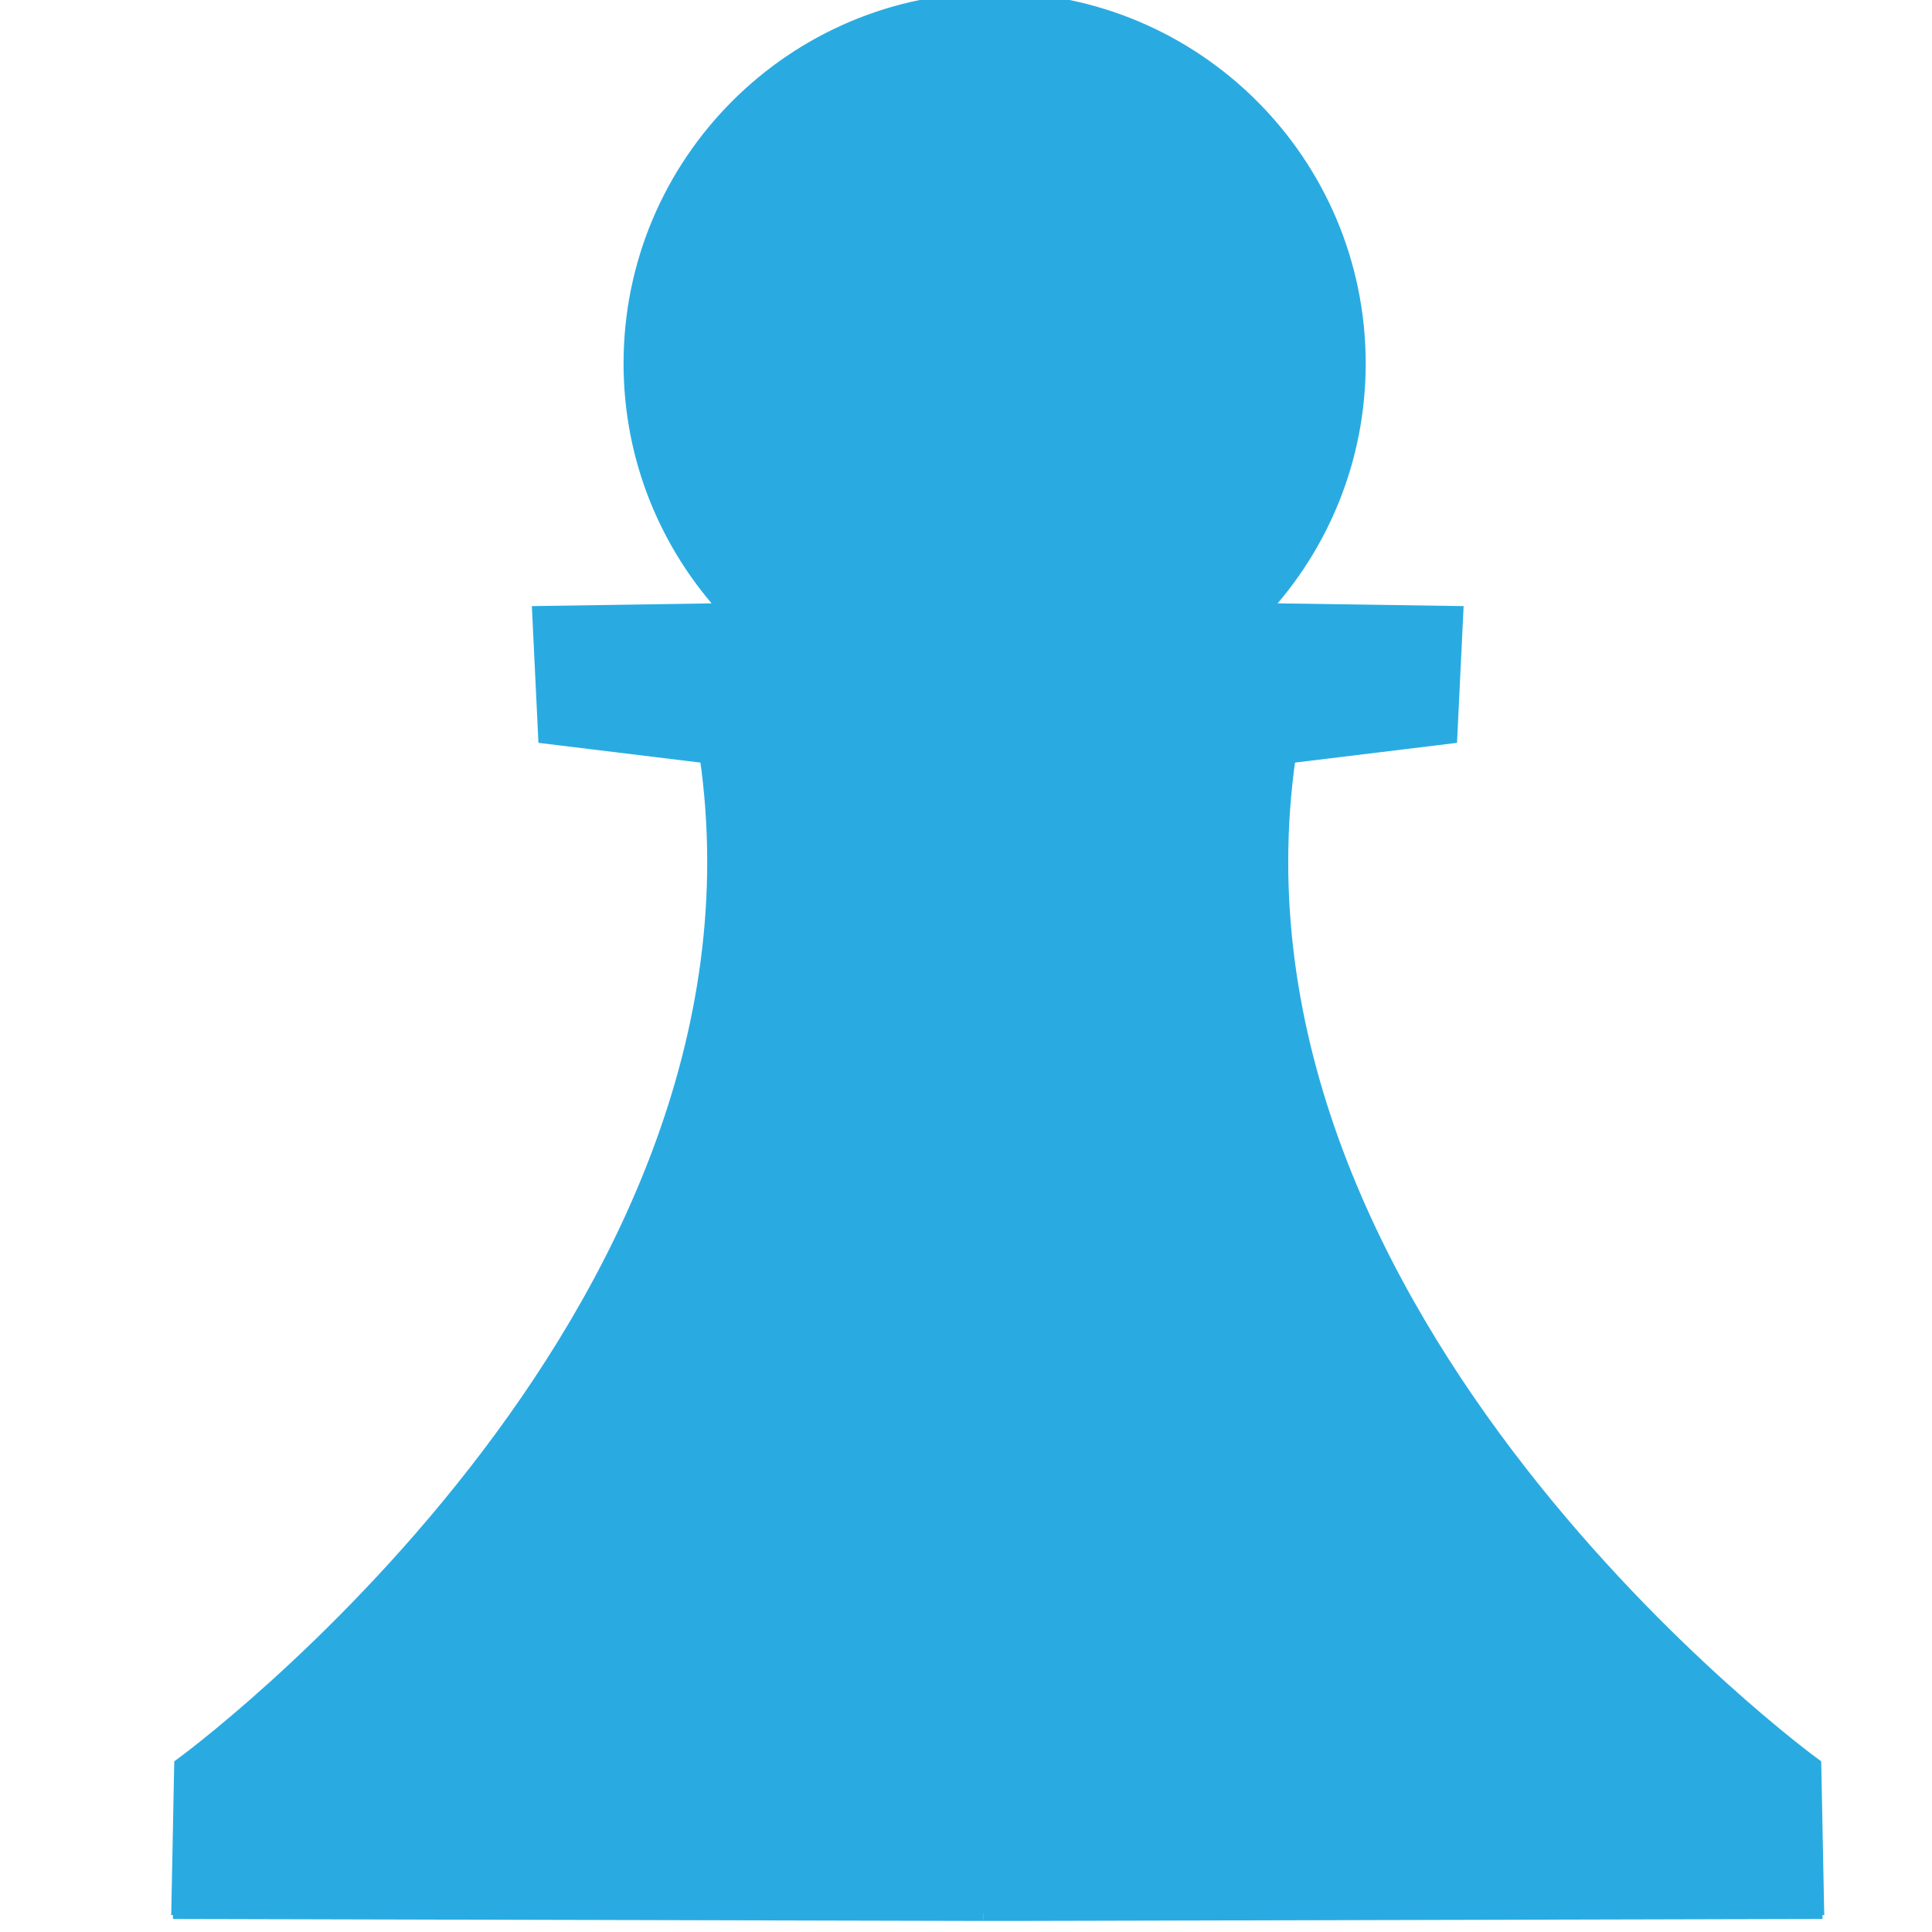<?xml version="1.0" encoding="utf-8"?>
<!-- Generator: Adobe Illustrator 15.0.0, SVG Export Plug-In . SVG Version: 6.00 Build 0)  -->
<!DOCTYPE svg PUBLIC "-//W3C//DTD SVG 1.1//EN" "http://www.w3.org/Graphics/SVG/1.1/DTD/svg11.dtd">
<svg version="1.1" xmlns="http://www.w3.org/2000/svg" xmlns:xlink="http://www.w3.org/1999/xlink" x="0px" y="0px"
	 width="127.56px" height="127.56px" viewBox="0 0 127.56 127.56" enable-background="new 0 0 127.56 127.56" xml:space="preserve">
<g id="Calque_1">
	<g id="XMLID_4_">
		<g>
			<path fill="#3399FF" d="M57.79,40.1c-7.12-2.98-12.12-9.91-12.12-18.1c0-10.86,8.8-19.67,19.66-19.67C76.19,2.33,85,11.14,85,22
				c0,8.04-4.57,15.05-11.54,18.08v0.09H58L57.79,40.1z"/>
		</g>
		<g>
			<path fill="none" stroke="#3399FF" stroke-miterlimit="10" d="M73.46,40.08C80.43,37.05,85,30.04,85,22
				c0-10.86-8.81-19.67-19.67-19.67c-10.86,0-19.66,8.81-19.66,19.67c0,8.19,5,15.12,12.12,18.1"/>
			<polyline fill="none" stroke="#3399FF" stroke-miterlimit="10" points="58,40.17 73.46,40.17 74.67,40.17 			"/>
		</g>
	</g>
	<g>
		<g id="XMLID_2_">
			<g>
				<path fill="#3399FF" d="M93.63,111.22l0.75,0.16c3.12,0.87,4.5,2.74,4.5,2.74l0.12,8.76l-68.62-0.13c0,0,0.12-2.63,0.24-8.87
					c2-1.88,4.88-2.76,4.88-2.76l0.42-0.46c-1.97-1.68-3.77-4.95-1.92-11.16c8-6.5,9-5.5,10.25-8.75C44.5,87,44.5,83.5,44.5,83.5
					s17.02,3.42,40.82,0.33c0,0,0,3.5,0.25,7.25c1.25,3.25,2.25,2.25,10.25,8.75C97.76,106.33,95.7,109.62,93.63,111.22z"/>
				<path fill="#3399FF" d="M53.01,49.02c-4.73-0.56-7.18-1.35-7.18-1.35s-0.16-3.09,0-4.09c0.14-0.85,9.08-2.84,11.75-3.42v0.01
					L74.33,40v0.33c4.55,0.42,10,4.17,10,4.17s0,0-0.16,3c-2.59,0.47-5.06,0.84-7.4,1.14C66.22,49.95,58.22,49.62,53.01,49.02z"/>
				<path fill="#3399FF" d="M47.04,81.98c0.55-0.28,6.86-4.11,5.97-32.96c5.21,0.6,13.21,0.93,23.76-0.38L76.82,49
					c-0.96,29.17,5.399,33.03,5.96,33.31c-0.03-0.02-0.061-0.05-0.08-0.069c0.08,0.029,0.609,0.35,2.62,1.59
					C61.52,86.92,44.5,83.5,44.5,83.5C47.5,81.64,47.19,81.87,47.04,81.98z"/>
			</g>
			<g>
				<path fill="none" stroke="#3399FF" stroke-miterlimit="10" d="M47,82c0,0,0.01-0.01,0.04-0.02c0.55-0.28,6.86-4.11,5.97-32.96
					c0-0.11-0.01-0.23-0.01-0.35"/>
				<path fill="none" stroke="#3399FF" stroke-miterlimit="10" d="M39.17,112.33c0,0-1.68-0.33-3.25-1.67
					c-1.97-1.68-3.77-4.95-1.92-11.16c8-6.5,9-5.5,10.25-8.75C44.5,87,44.5,83.5,44.5,83.5c3-1.86,2.69-1.63,2.54-1.52"/>
				<path fill="none" stroke="#3399FF" stroke-miterlimit="10" d="M82.82,82.33c0,0-0.011,0-0.021-0.01l-0.02-0.011
					C82.22,82.03,75.86,78.17,76.82,49"/>
				<path fill="none" stroke="#3399FF" stroke-miterlimit="10" d="M82.7,82.24c0.02,0.02,0.05,0.05,0.08,0.069"/>
				<path fill="none" stroke="#3399FF" stroke-miterlimit="10" d="M90.66,112.67c0,0,1.479-0.29,2.97-1.45
					c2.07-1.6,4.13-4.89,2.19-11.39c-8-6.5-9-5.5-10.25-8.75c-0.25-3.75-0.25-7.25-0.25-7.25c-2.011-1.24-2.54-1.561-2.62-1.59
					l-0.01-0.01"/>
				<path fill="none" stroke="#3399FF" stroke-miterlimit="10" d="M58.33,40c0,0-0.28,0.06-0.75,0.16
					c-2.67,0.58-11.61,2.57-11.75,3.42c-0.16,1,0,4.09,0,4.09s2.45,0.79,7.18,1.35c5.21,0.6,13.21,0.93,23.76-0.38
					c2.341-0.3,4.811-0.67,7.4-1.14c0.16-3,0.16-3,0.16-3s-5.45-3.75-10-4.17"/>
				<path fill="none" stroke="#3399FF" stroke-miterlimit="10" d="M85.32,83.83C61.52,86.92,44.5,83.5,44.5,83.5"/>
				<path fill="none" stroke="#3399FF" stroke-miterlimit="10" d="M35.5,111.12c0,0-2.88,0.88-4.88,2.76
					c-0.12,6.24-0.24,8.87-0.24,8.87L99,122.88l-0.12-8.76c0,0-1.38-1.87-4.5-2.74"/>
				<polyline fill="none" stroke="#3399FF" stroke-miterlimit="10" points="57.58,40.17 74.33,40 74.67,40 				"/>
			</g>
		</g>
	</g>
</g>
<g id="Calque_2">
	<g id="XMLID_1_">
		<g>
			<path fill="#29ABE2" d="M119.75,116.55l0.19,9.65l-53.101,0.13h-1.93l-53.1-0.13l0.19-9.65c0,0,40.11-29.22,34.69-66.65
				c-10.66-1.3-10.66-1.3-10.66-1.3l-0.39-8.09l12.44-0.19C52.45,45.04,58.72,48,65.67,48c6.95,0,13.21-2.96,17.59-7.68l12.851,0.19
				L95.72,48.6c0,0,0,0-10.66,1.3C79.63,87.33,119.75,116.55,119.75,116.55z"/>
			<path fill="#29ABE2" d="M48.08,40.32C44.1,36.03,41.67,30.3,41.67,24c0-13.25,10.74-24,24-24c13.25,0,24,10.75,24,24
				c0,6.3-2.43,12.03-6.41,16.32C78.88,45.04,72.62,48,65.67,48C58.72,48,52.45,45.04,48.08,40.32z"/>
		</g>
		<g>
			<path fill="none" stroke="#29ABE2" stroke-miterlimit="10" d="M11.8,126.46l0.01-0.26l0.19-9.65c0,0,40.11-29.22,34.69-66.65
				c-10.66-1.3-10.66-1.3-10.66-1.3l-0.39-8.09l12.44-0.19l4.81-0.07"/>
			<polyline fill="none" stroke="#29ABE2" stroke-miterlimit="10" points="11.42,126.2 11.81,126.2 64.91,126.33 			"/>
			<path fill="none" stroke="#29ABE2" stroke-miterlimit="10" d="M119.95,126.46l-0.01-0.26l-0.19-9.65c0,0-40.12-29.22-34.69-66.65
				c10.66-1.3,10.66-1.3,10.66-1.3l0.391-8.09L83.26,40.32l-4.399-0.07"/>
			<polyline fill="none" stroke="#29ABE2" stroke-miterlimit="10" points="120.33,126.2 119.94,126.2 66.84,126.33 64.91,126.33 			
				"/>
			<path fill="none" stroke="#29ABE2" stroke-miterlimit="10" d="M48.08,40.32C44.1,36.03,41.67,30.3,41.67,24
				c0-13.25,10.74-24,24-24c13.25,0,24,10.75,24,24c0,6.3-2.43,12.03-6.41,16.32C78.88,45.04,72.62,48,65.67,48
				C58.72,48,52.45,45.04,48.08,40.32z"/>
		</g>
	</g>
</g>
</svg>
